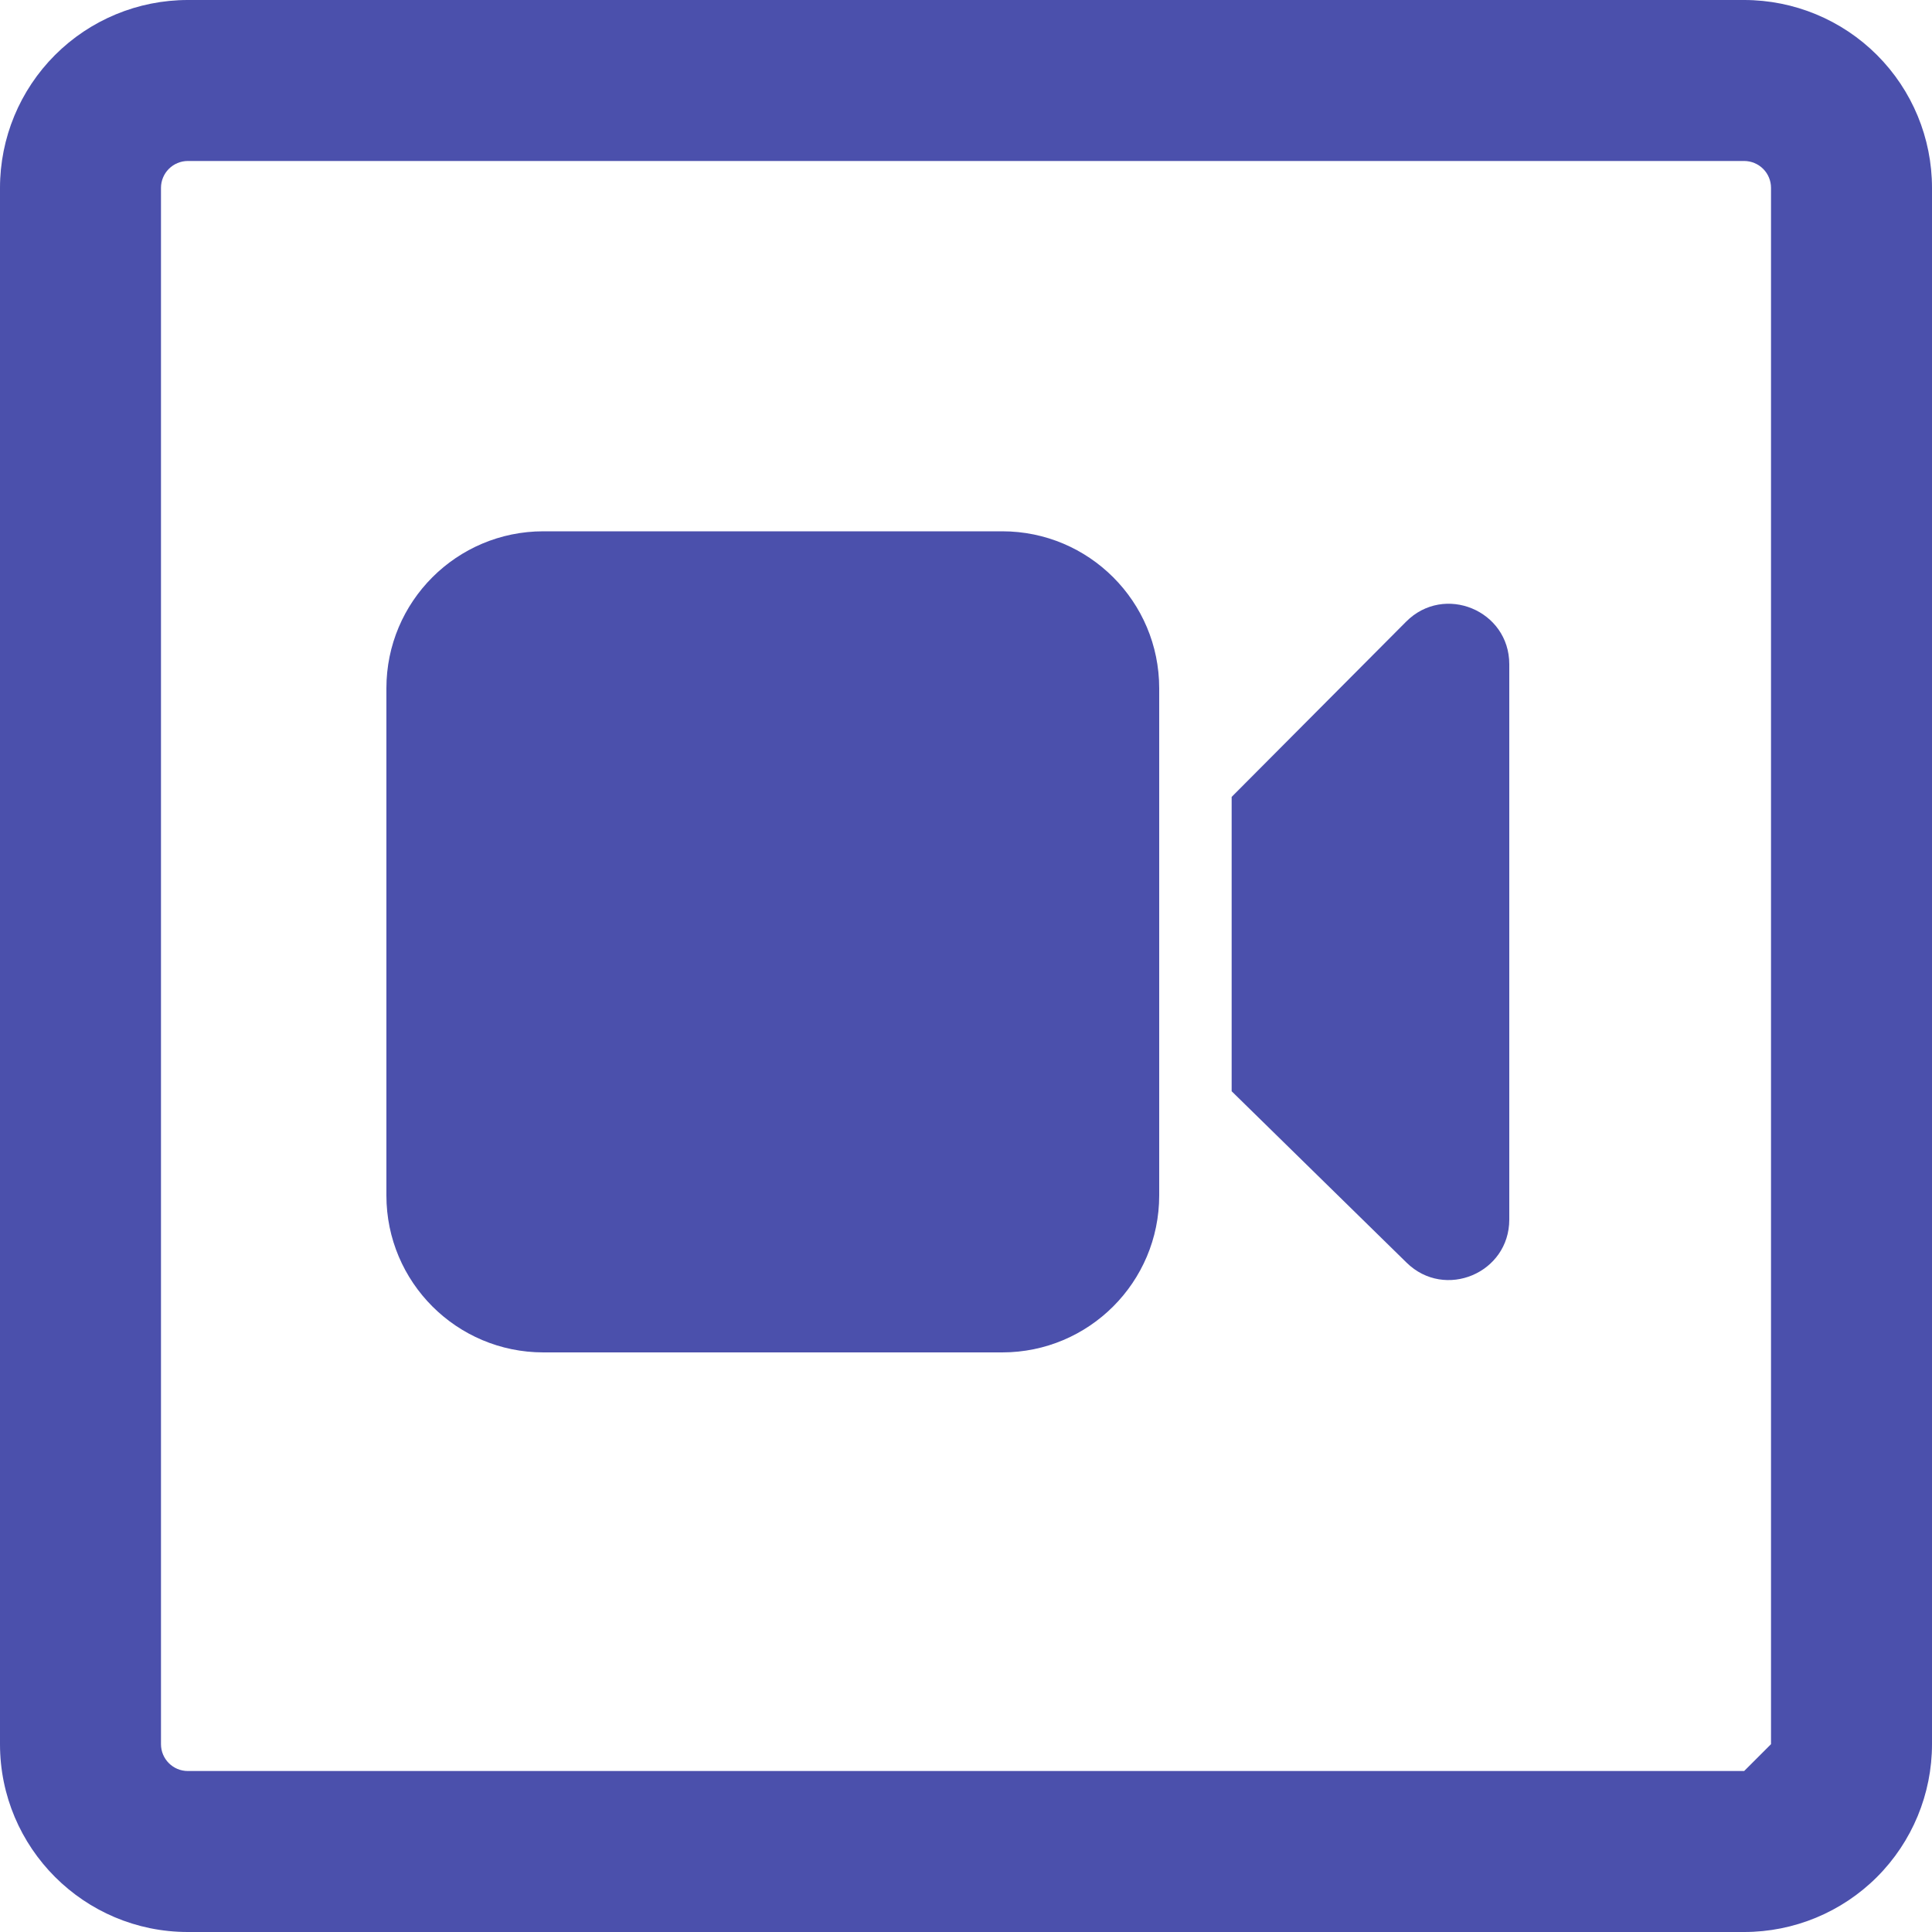 <svg width="40" height="40" viewBox="0 0 40 40" fill="none" xmlns="http://www.w3.org/2000/svg">
<path fill-rule="evenodd" clip-rule="evenodd" d="M36.111 3.333H3.889C3.742 3.333 3.6 3.392 3.496 3.496C3.392 3.6 3.333 3.742 3.333 3.889V36.111C3.333 36.418 3.582 36.667 3.889 36.667H4.311H23.5H26.14H36.111L36.389 36.389L36.667 36.111V19.864V3.889C36.667 3.742 36.608 3.6 36.504 3.496C36.4 3.392 36.258 3.333 36.111 3.333ZM3.889 0C2.857 0 1.868 0.41 1.139 1.139C0.41 1.868 0 2.857 0 3.889V36.111C0 38.258 1.742 40 3.889 40H36.111C37.142 40 38.132 39.59 38.861 38.861C39.59 38.132 40 37.142 40 36.111V3.889C40 2.857 39.59 1.868 38.861 1.139C38.132 0.41 37.142 0 36.111 0H3.889Z" fill="#4B50AC"/>
<path d="M11.25 11C9.455 11 8 12.455 8 14.25V24.75C8 26.545 9.455 28 11.25 28H20.75C22.545 28 24 26.545 24 24.75V14.25C24 12.455 22.545 11 20.75 11H11.25Z" fill="#4B50AC"/>
<path d="M29.123 26.143L25.5 22.593V16.499L29.112 12.871C29.899 12.08 31.248 12.637 31.248 13.752V25.25C31.248 26.358 29.914 26.918 29.123 26.143Z" fill="#4B50AC"/>
</svg>
